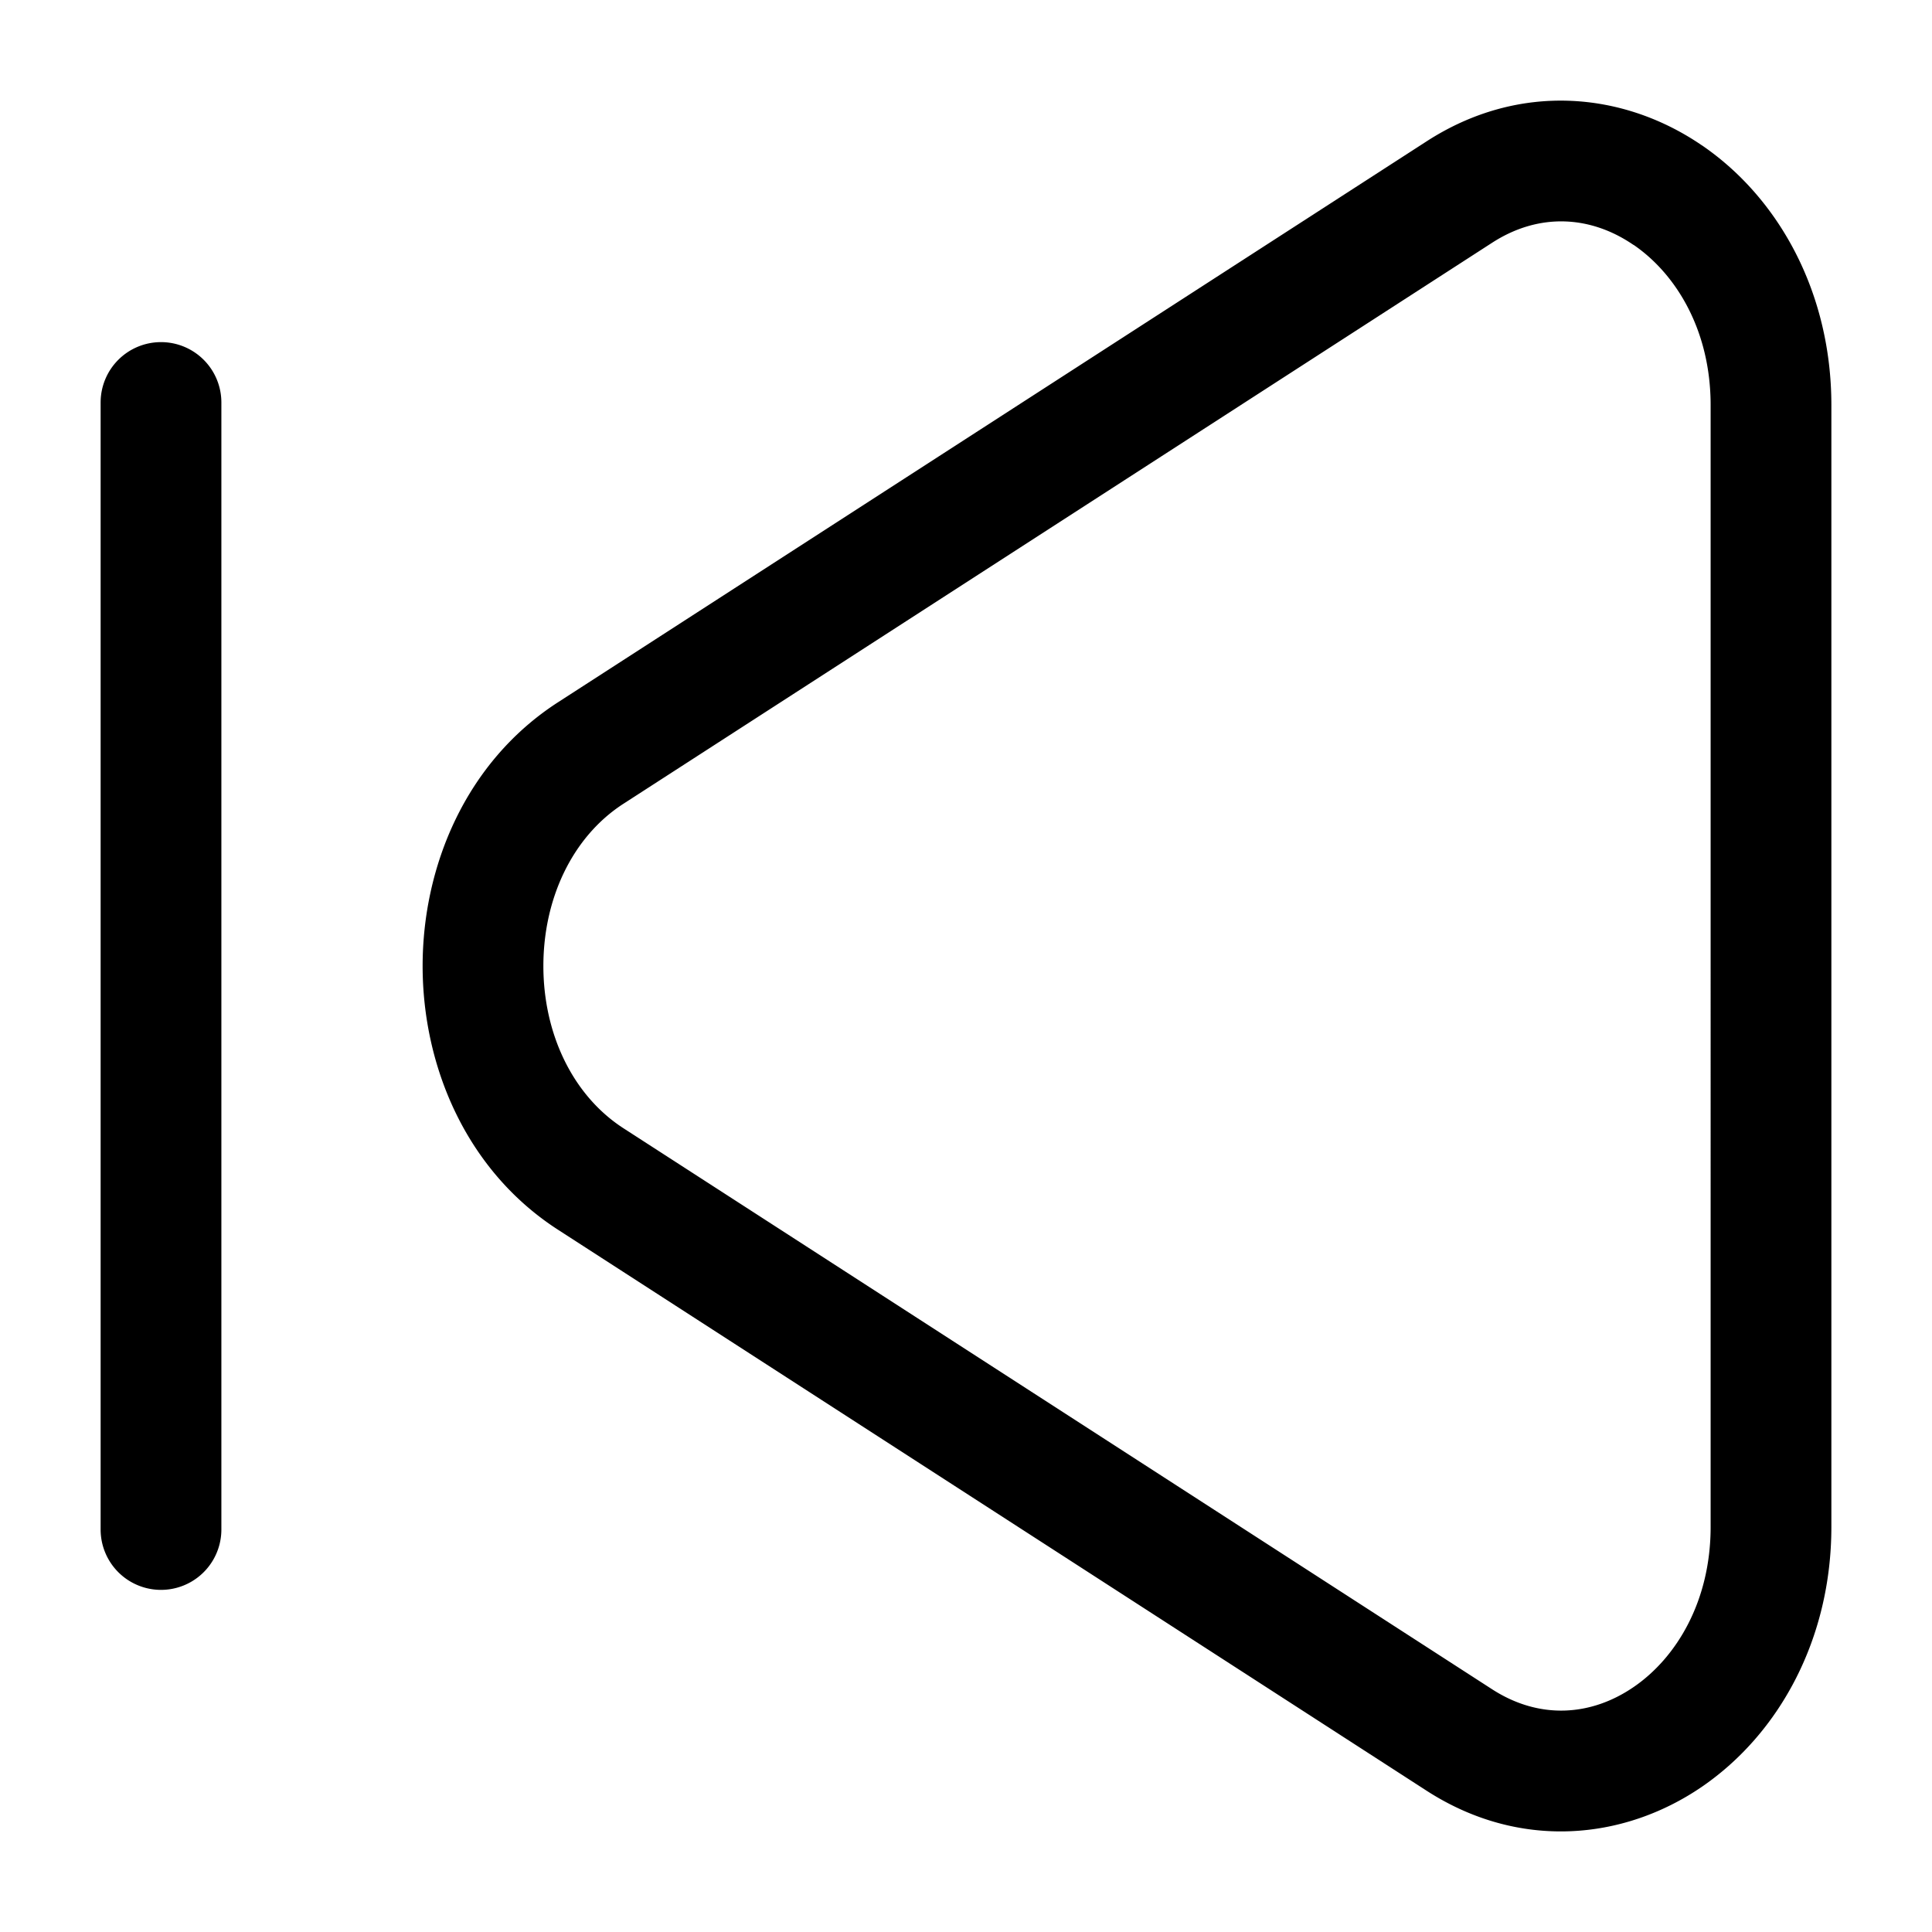 <svg xmlns="http://www.w3.org/2000/svg" xmlns:xlink="http://www.w3.org/1999/xlink" aria-hidden="true" role="img" class="iconify iconify--solar MuiBox-root mui-qzxgwt" width="1em" height="1em" viewBox="0 0 24 24"><path fill="currentColor" fill-rule="evenodd" d="M21.14 1.804c.966.66 1.61 1.841 1.61 3.229v13.934c0 1.388-.644 2.568-1.61 3.23c-.98.669-2.275.786-3.418.048L6.933 15.277C5.783 14.535 5.25 13.235 5.25 12s.533-2.535 1.683-3.277l10.79-6.968c1.142-.738 2.437-.62 3.416.049m-.848 1.238c-.522-.358-1.162-.41-1.756-.026L7.747 9.983c-.637.41-.997 1.18-.997 2.017c0 .836.36 1.606.997 2.017l10.789 6.968c.594.383 1.234.33 1.756-.027c.535-.365.958-1.07.958-1.99V5.032c0-.921-.423-1.625-.958-1.991M2 4.25a.75.75 0 0 1 .75.75v14a.75.75 0 0 1-1.5 0V5A.75.75 0 0 1 2 4.25" clip-rule="evenodd"></path></svg>